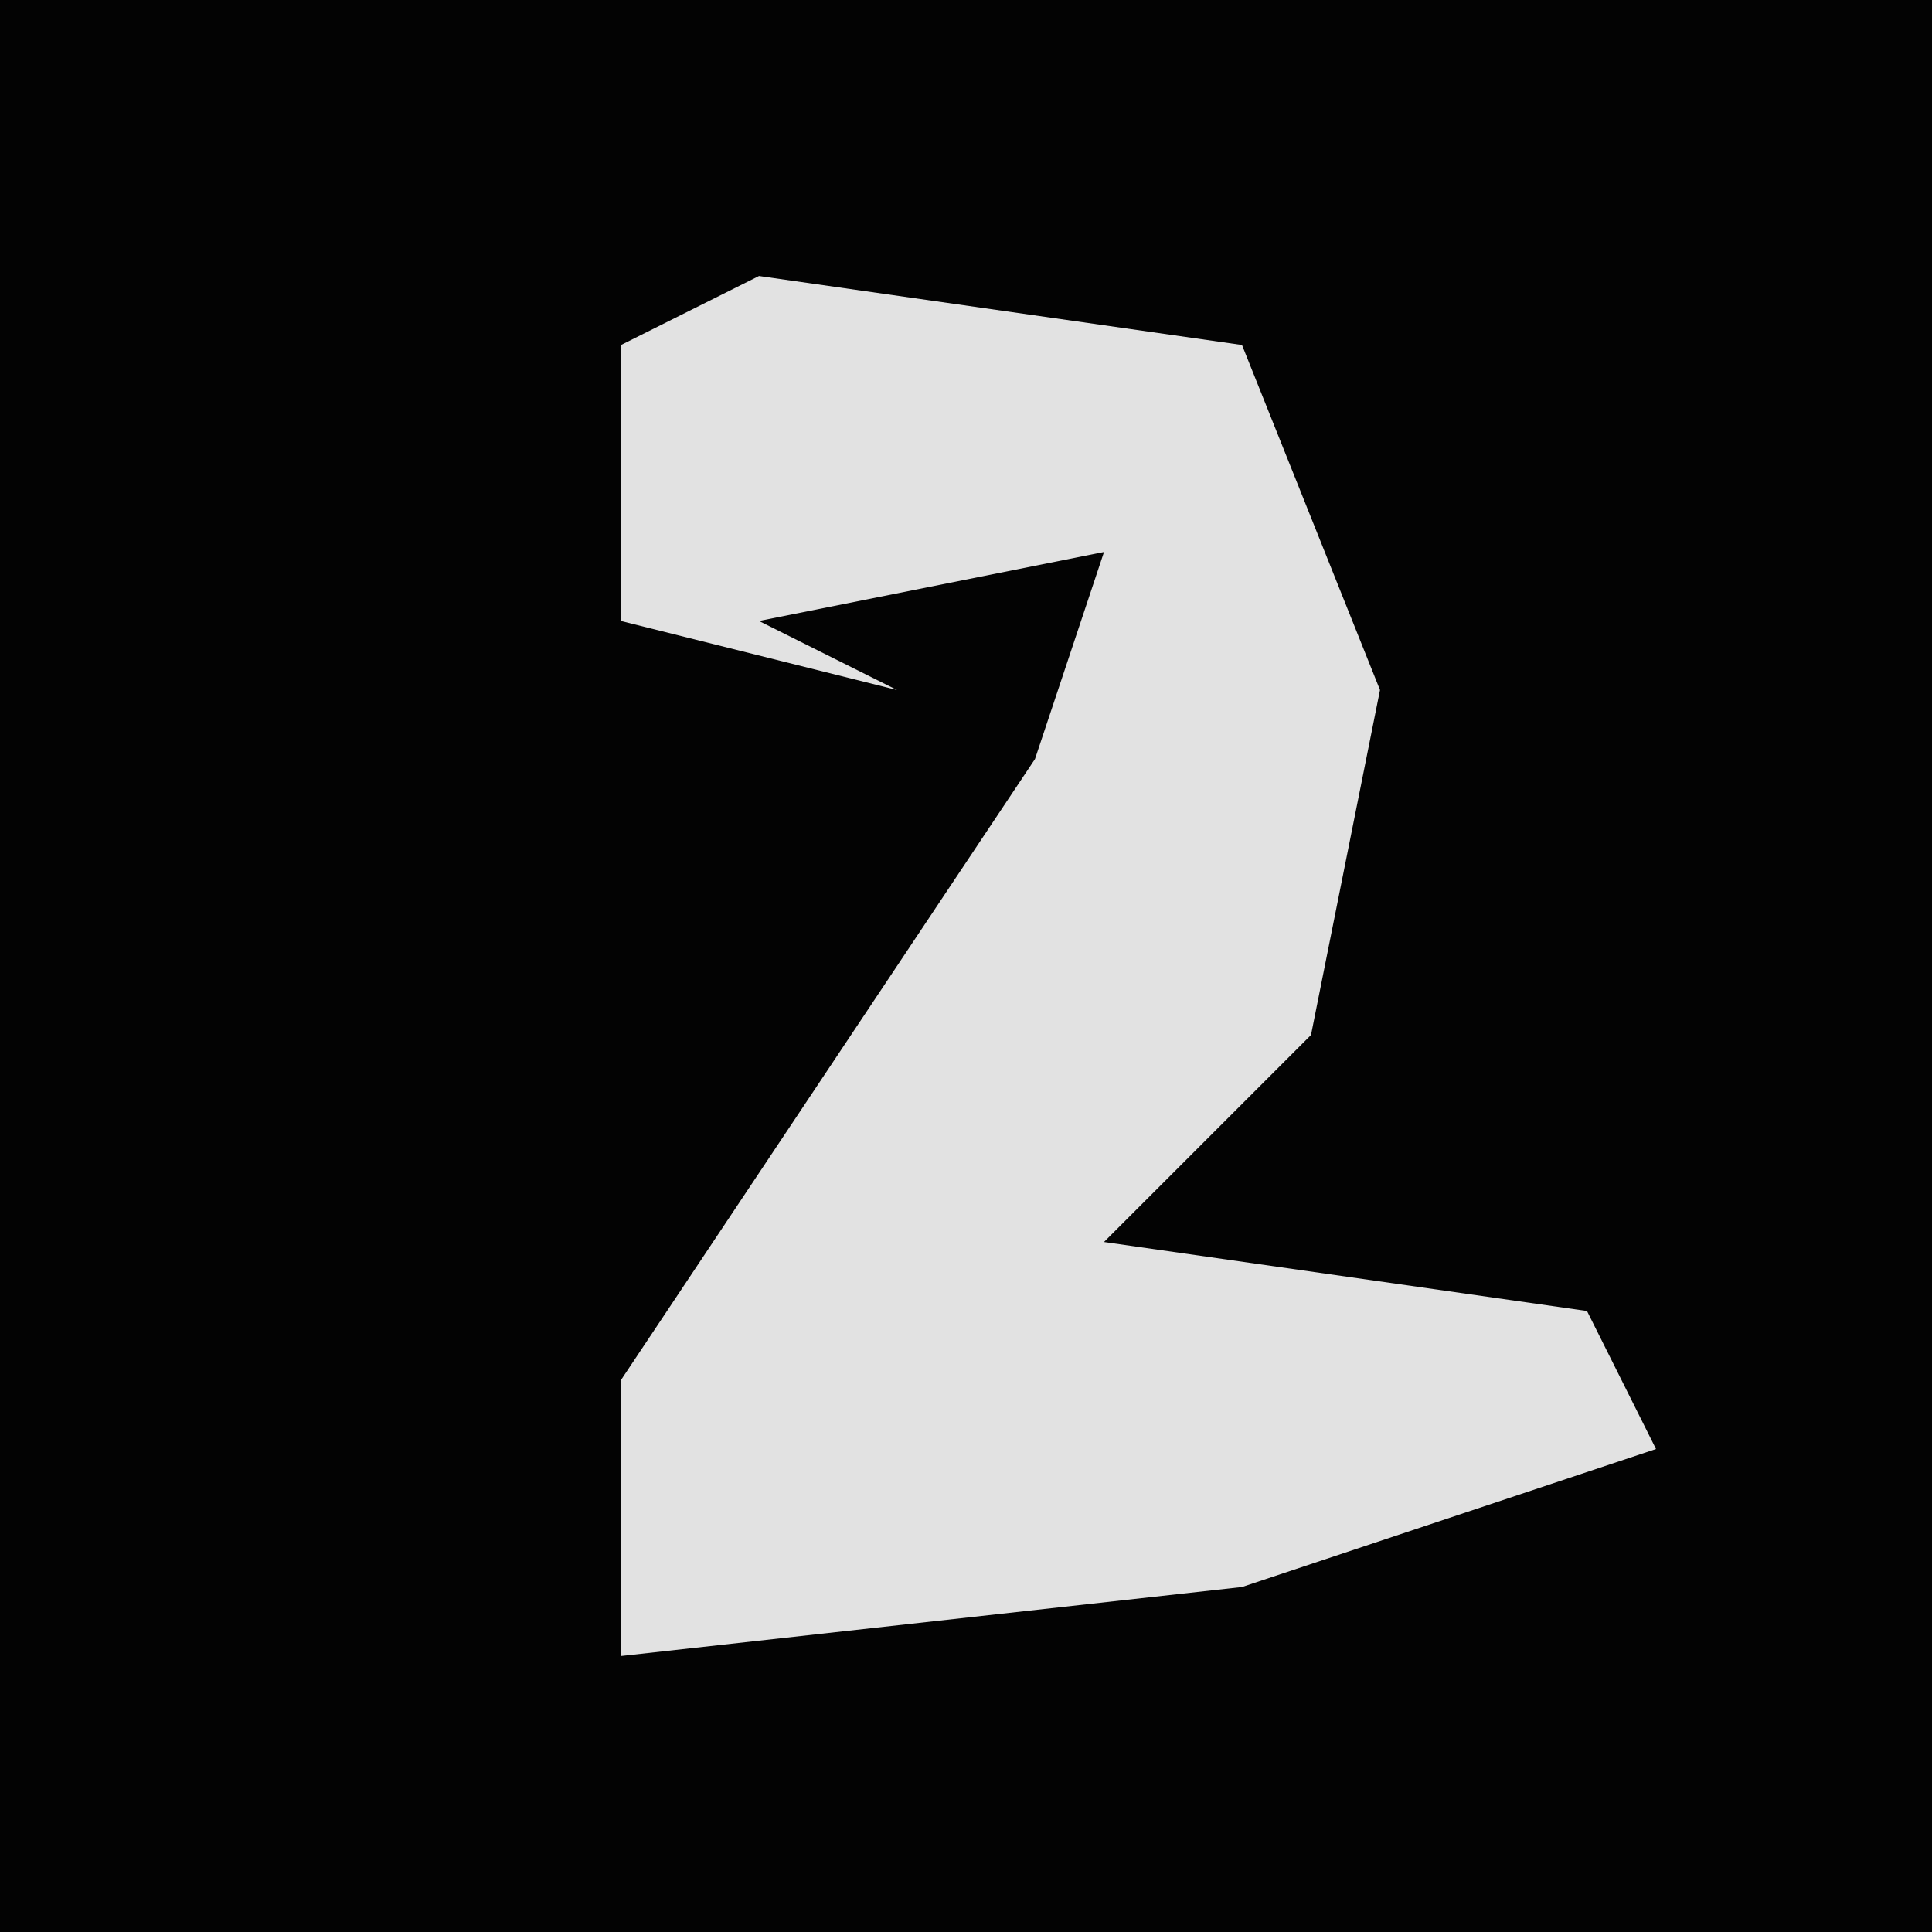 <?xml version="1.0" encoding="UTF-8"?>
<svg version="1.1" xmlns="http://www.w3.org/2000/svg" width="28" height="28">
<path d="M0,0 L28,0 L28,28 L0,28 Z " fill="#030303" transform="translate(0,0)"/>
<path d="M0,0 L7,1 L9,6 L8,11 L5,14 L12,15 L13,17 L7,19 L-2,20 L-2,16 L4,7 L5,4 L0,5 L2,6 L-2,5 L-2,1 Z " fill="#E2E2E2" transform="translate(11,4)"/>
</svg>
